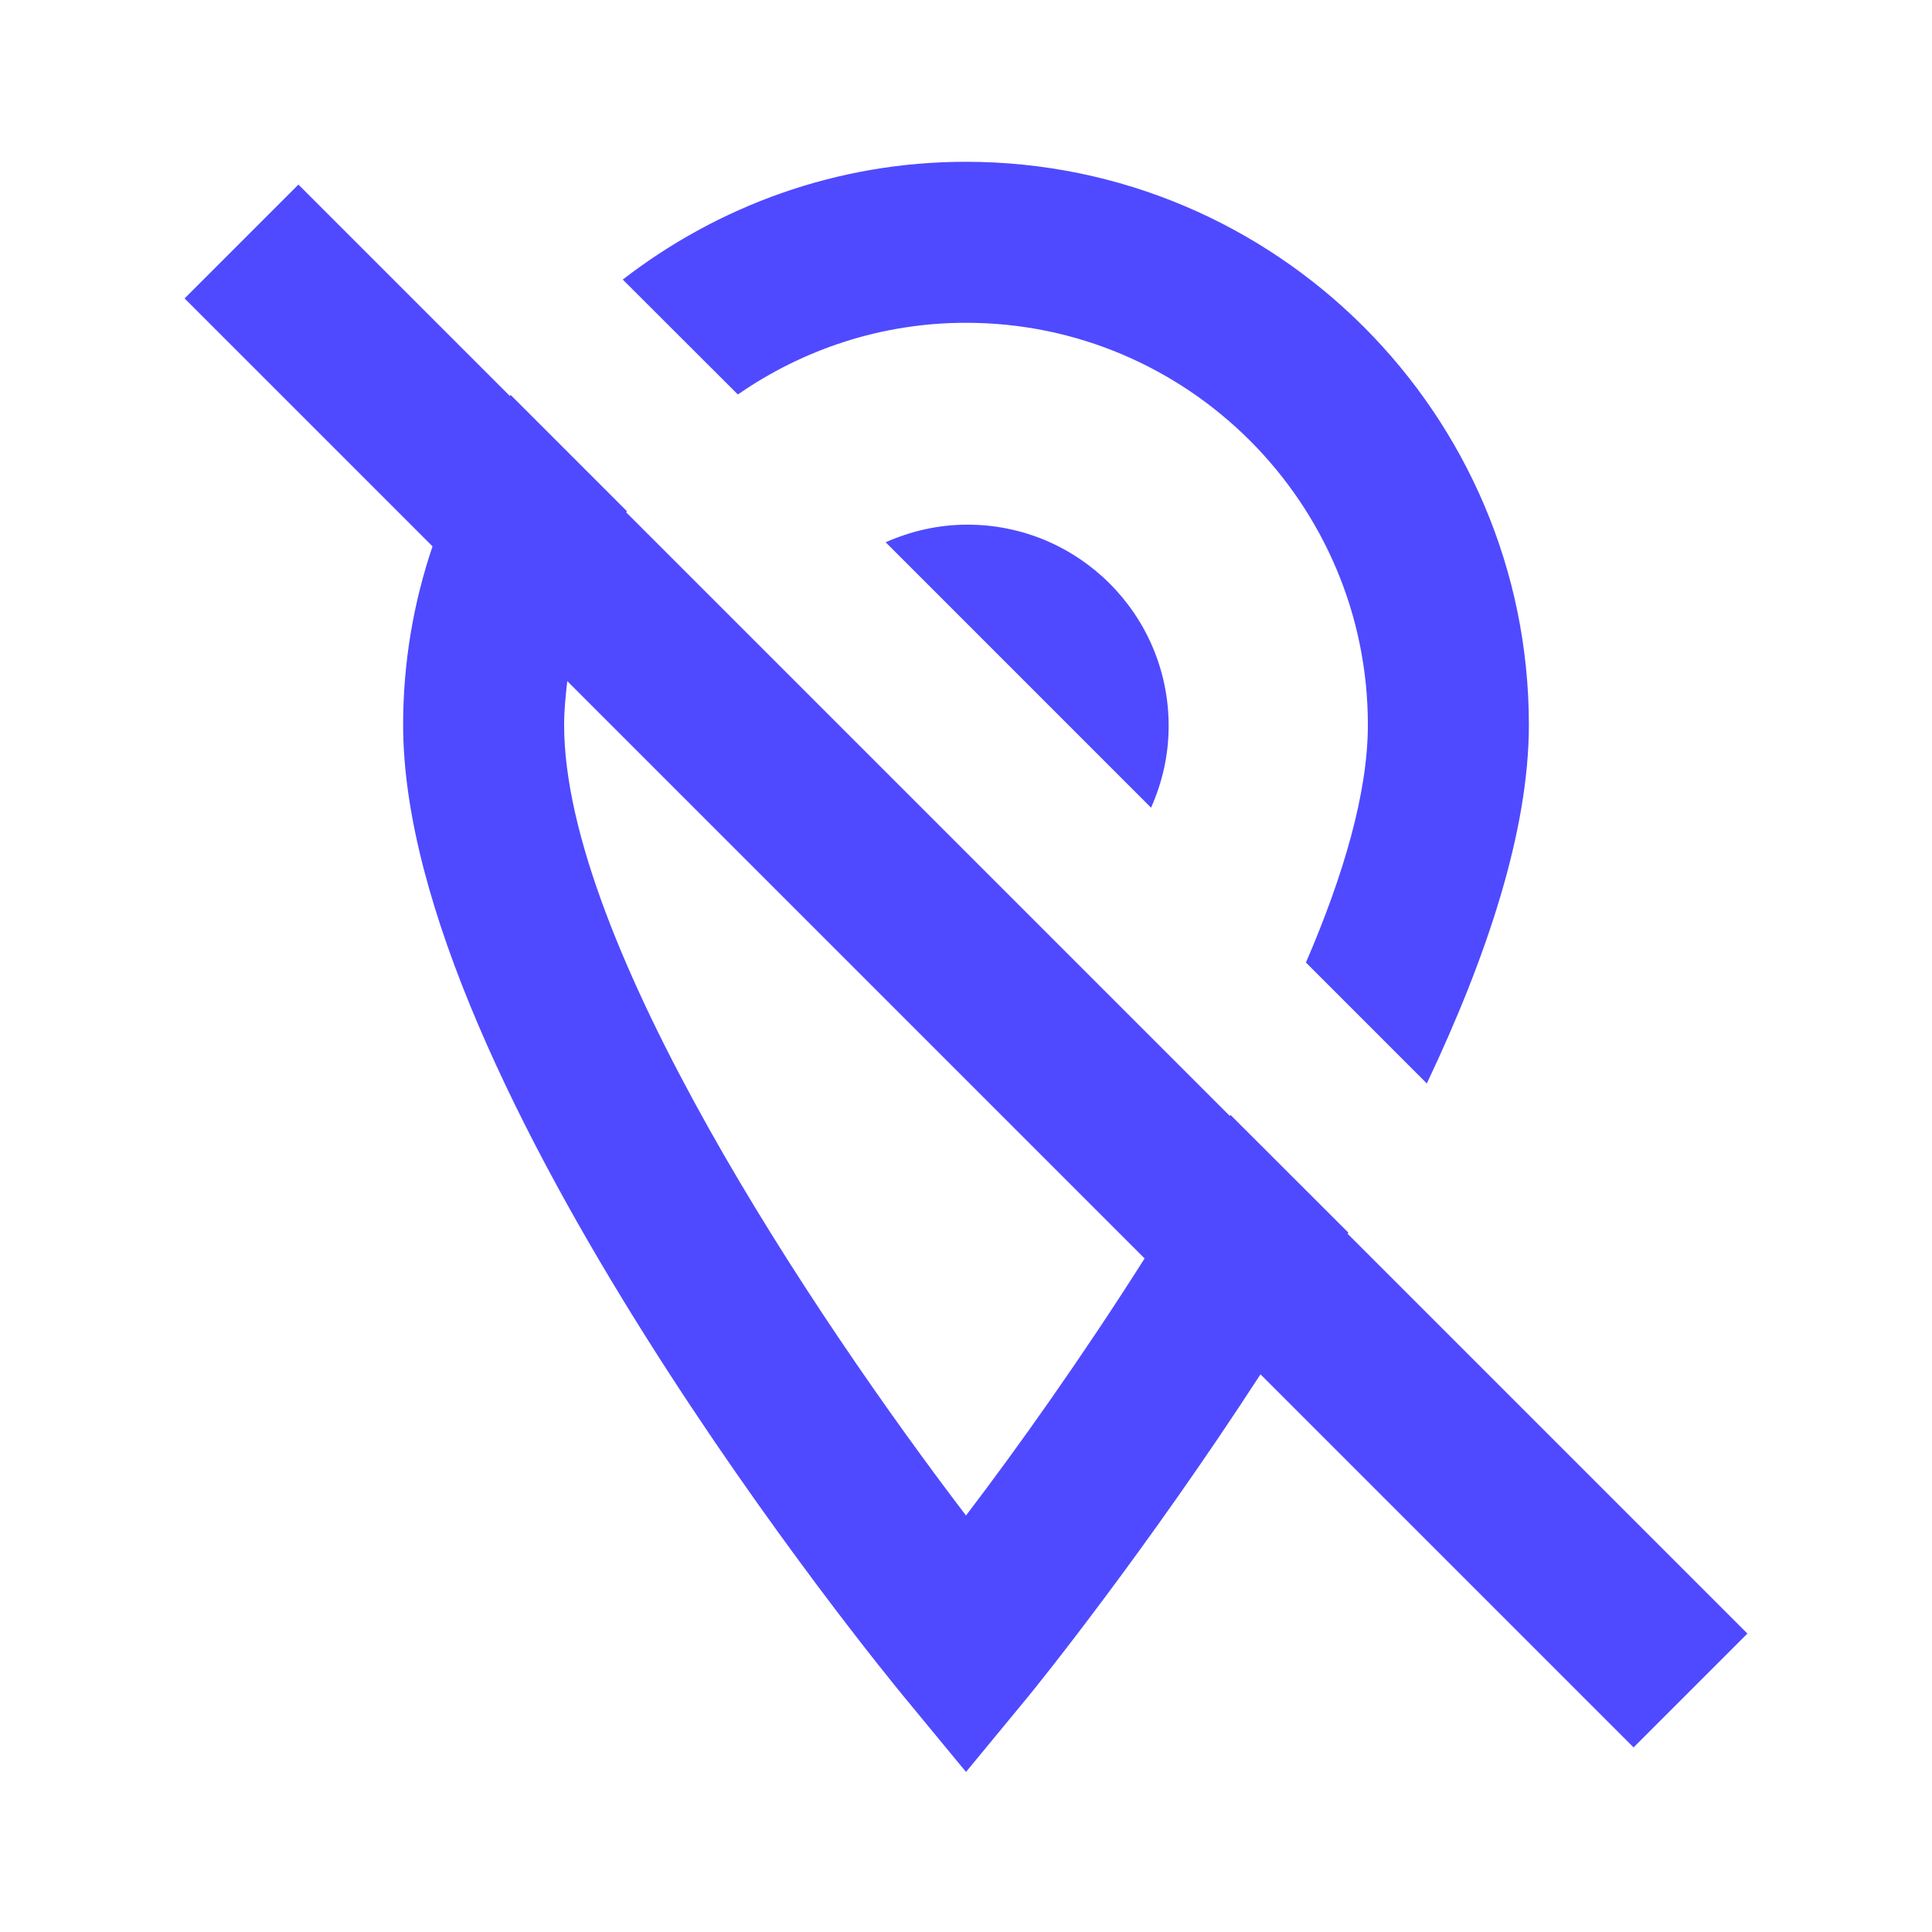<svg width="96" height="96" viewBox="0 0 96 96" fill="none" xmlns="http://www.w3.org/2000/svg">
<path d="M47.992 8.039C41.572 8.039 35.673 10.239 30.945 13.891L36.664 19.602C39.888 17.366 43.788 16.039 48 16.039C59.012 16.039 67.969 25.004 67.969 36.016C67.969 39.372 66.771 43.468 64.891 47.828L70.898 53.836C73.862 47.588 75.969 41.316 75.969 36.016C75.969 20.588 63.416 8.039 47.992 8.039ZM14.828 9.172L9.172 14.828L21.492 27.148C20.549 29.936 20.031 32.913 20.031 36.016C20.031 53.948 43.898 83.077 44.914 84.305L48 88.047L51.086 84.305C51.559 83.733 56.97 77.019 62.633 68.289L81.172 86.828L86.828 81.172L66.961 61.305C66.972 61.285 66.989 61.27 67 61.25L61.141 55.398C61.13 55.417 61.12 55.435 61.109 55.453L31.117 25.461C31.13 25.441 31.136 25.418 31.148 25.398L25.375 19.625C25.362 19.643 25.349 19.662 25.336 19.68L14.828 9.172ZM48.07 26.07C46.622 26.07 45.252 26.393 44.008 26.945L57.195 40.133C57.751 38.889 58.07 37.522 58.07 36.07C58.07 30.546 53.594 26.07 48.07 26.07ZM28.188 33.844L56.875 62.531C53.806 67.372 50.611 71.881 48 75.305C40.488 65.453 28.031 46.852 28.031 36.016C28.031 35.278 28.107 34.56 28.188 33.844Z" fill="#4F4AFF"/>
</svg>
